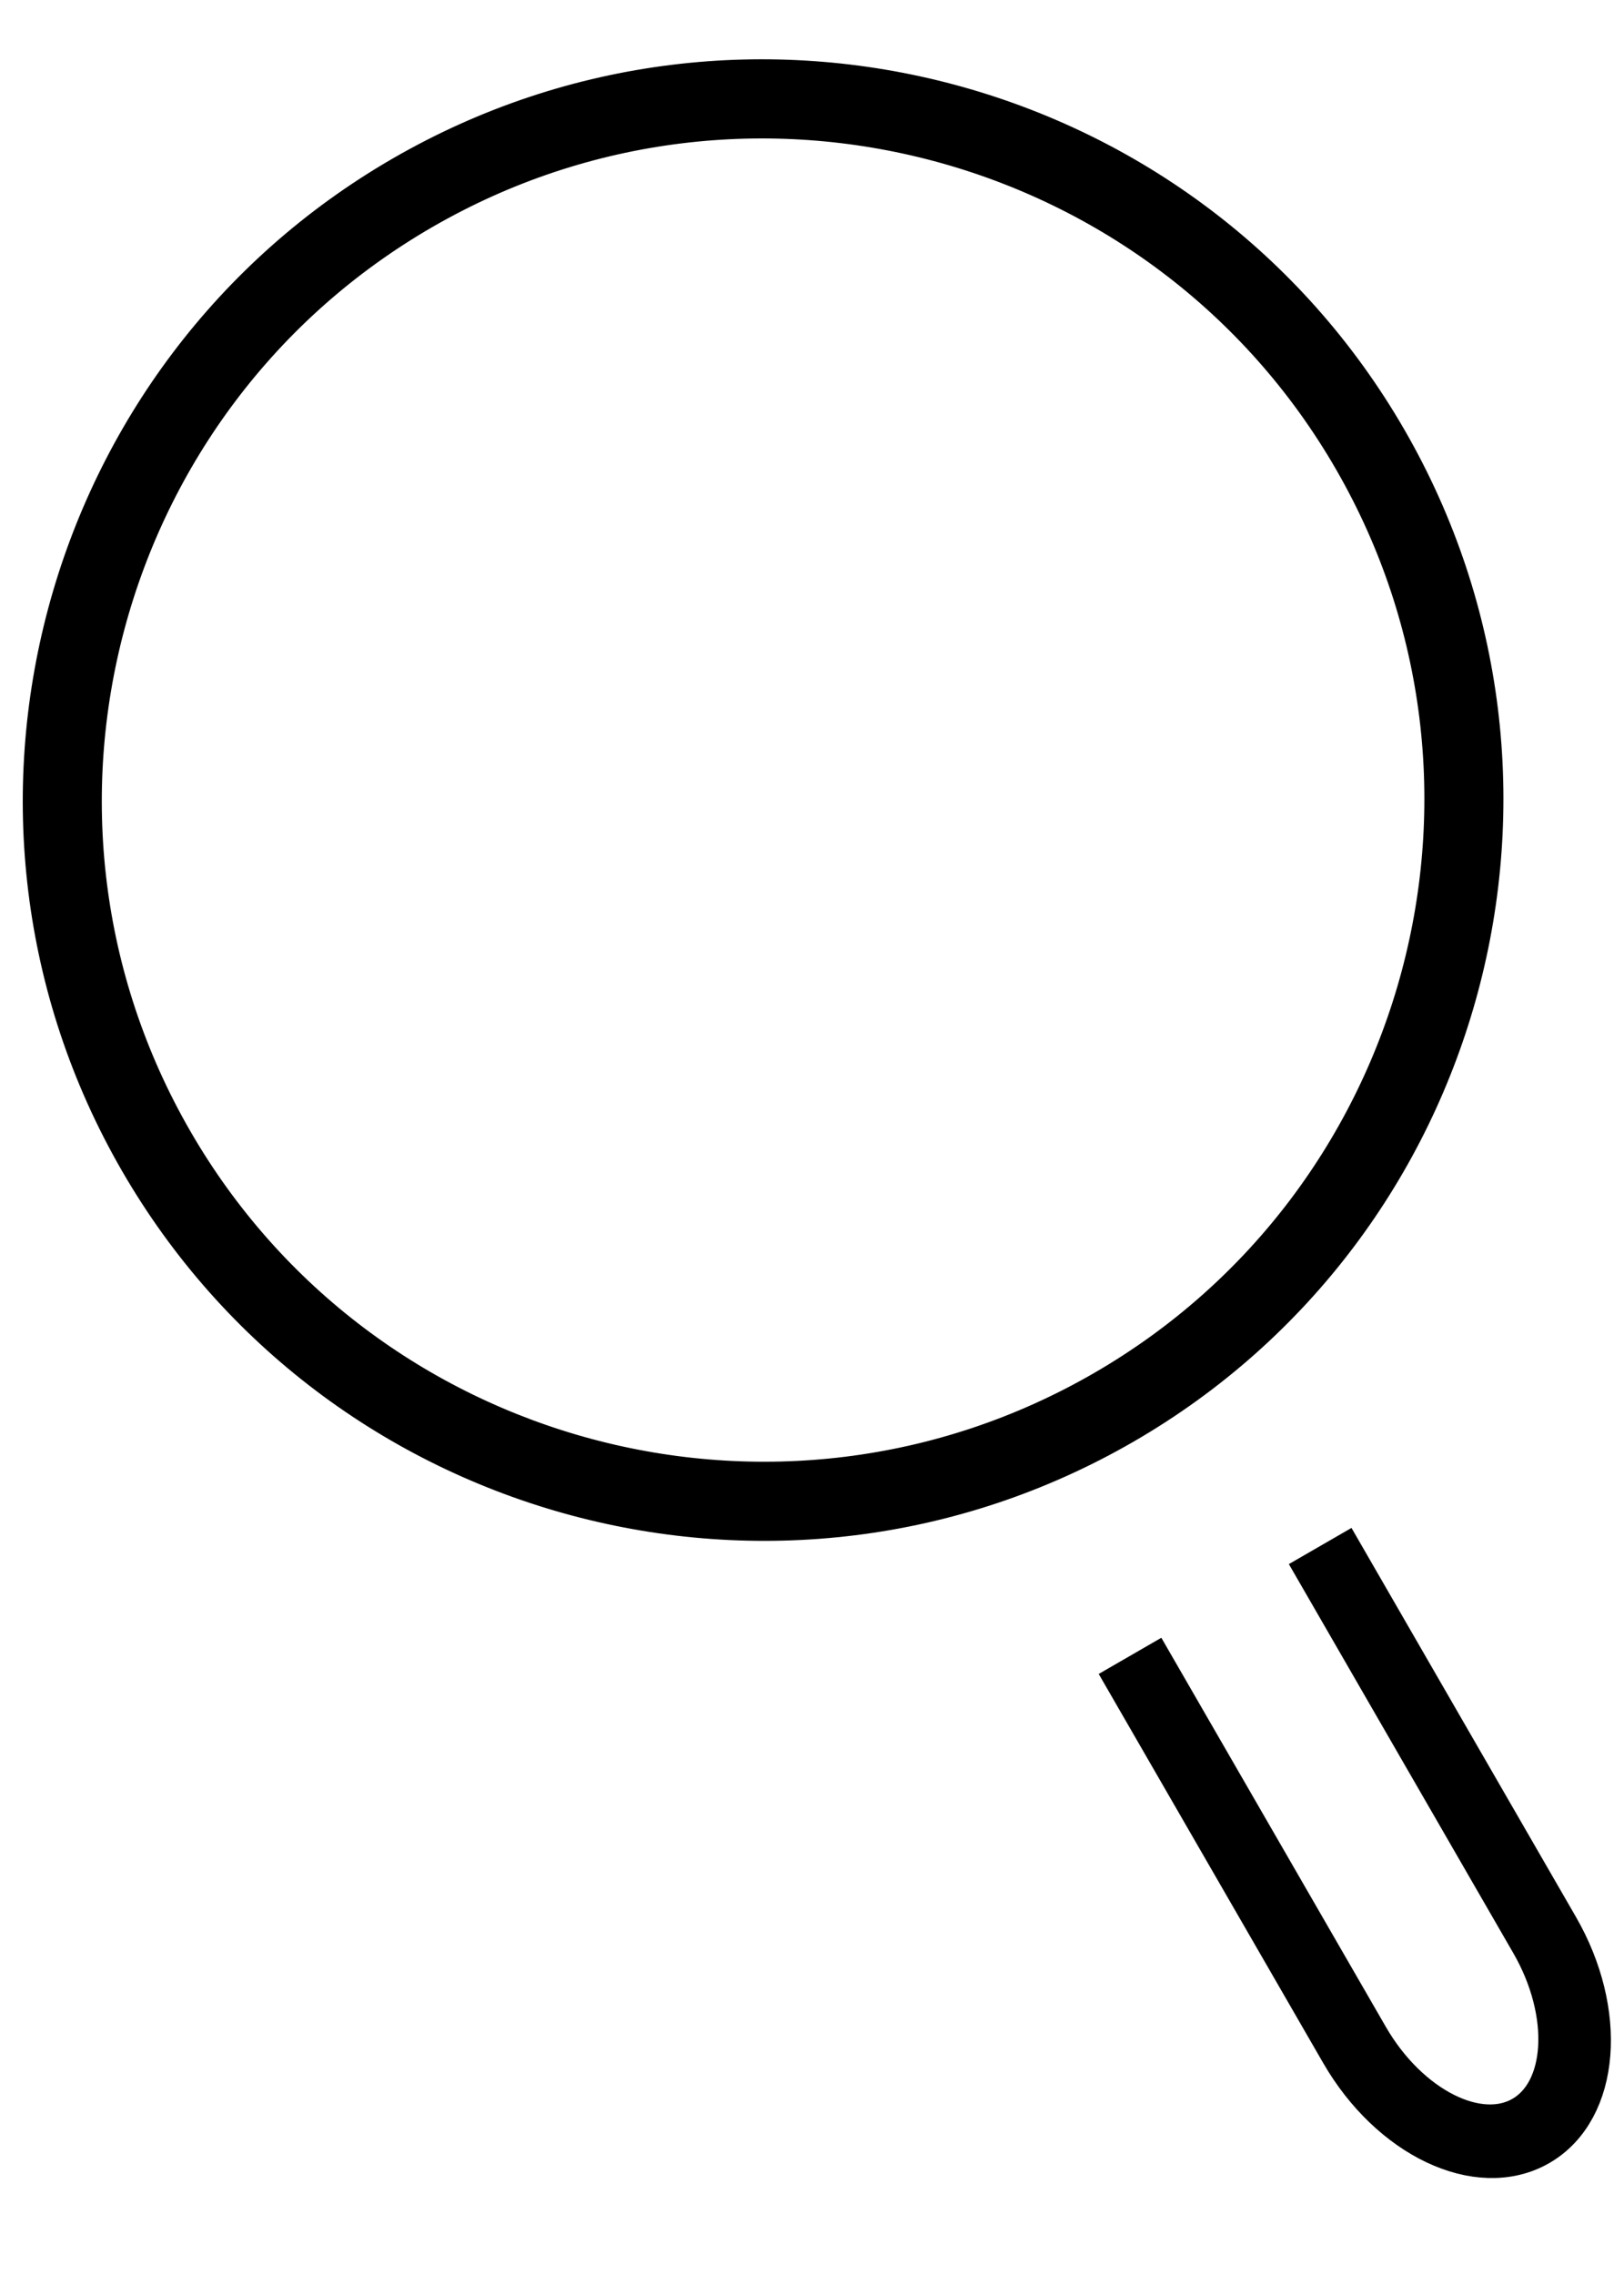 <?xml version="1.0" encoding="UTF-8"?>
<svg width="15px" height="21px" viewBox="0 0 15 21" version="1.1" xmlns="http://www.w3.org/2000/svg" xmlns:xlink="http://www.w3.org/1999/xlink">
    <!-- Generator: Sketch 46.2 (44496) - http://www.bohemiancoding.com/sketch -->
    <title>Page 1</title>
    <desc>Created with Sketch.</desc>
    <defs></defs>
    <g id="-Symbols" stroke="none" stroke-width="1" fill="none" fill-rule="evenodd">
        <g id="Menu-close" transform="translate(-267, 0)" stroke="#000000" stroke-width="0.5">
            <g id="Page-1" transform="translate(276.359, 10.567) rotate(-30) translate(-276.359, -10.567) translate(269.359, 0.067)">
                <path d="M6.59,0.231 C3.083,0.231 0.23,3.083 0.23,6.59 C0.23,10.095 3.083,12.948 6.59,12.948 C10.096,12.948 12.949,10.095 12.949,6.59 C12.949,3.083 10.096,0.231 6.59,0.231 Z M6.59,13.179 C2.957,13.179 0,10.222 0,6.59 C0,2.956 2.957,0 6.59,0 C10.223,0 13.179,2.956 13.179,6.59 C13.179,10.222 10.223,13.179 6.59,13.179 Z" id="Stroke-1"></path>
                <path d="M6.589,20.866 C5.983,20.866 5.491,20.151 5.491,19.271 L5.491,15.375 L5.659,15.375 L5.659,19.271 C5.659,20.049 6.077,20.682 6.589,20.682 C7.102,20.682 7.519,20.049 7.519,19.271 L7.519,15.375 L7.687,15.375 L7.687,19.271 C7.687,20.151 7.194,20.866 6.589,20.866 Z" id="Stroke-3"></path>
            </g>
        </g>
    </g>
</svg>